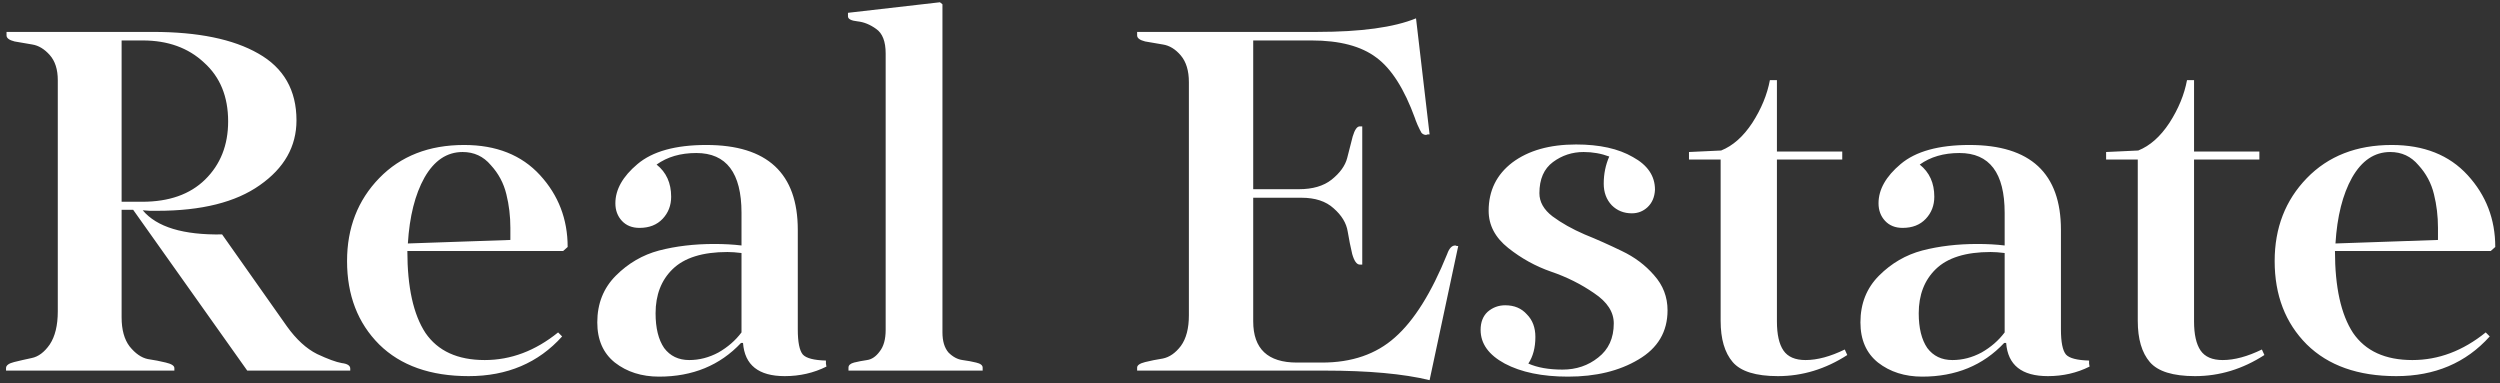 <svg width="398" height="61" viewBox="0 0 398 61" fill="none" xmlns="http://www.w3.org/2000/svg">
<rect x="0" y="0" width="398" height="61" fill="#333333" stroke="none"/>
<path d="M19.36 6.44V32.12H22.64C26.907 32.12 30.24 30.947 32.64 28.6C35.093 26.2 36.32 23.107 36.32 19.32C36.32 15.373 35.04 12.253 32.48 9.96C29.973 7.613 26.72 6.44 22.72 6.44H19.36ZM21.2 33.4H19.36V50.52C19.36 52.493 19.787 54.04 20.64 55.16C21.547 56.28 22.507 56.947 23.52 57.16C24.587 57.32 25.547 57.507 26.4 57.72C27.307 57.933 27.76 58.227 27.76 58.6V59H0.96V58.6C0.96 58.173 1.387 57.853 2.24 57.64C3.093 57.427 4.027 57.213 5.04 57C6.107 56.787 7.067 56.067 7.92 54.84C8.773 53.56 9.2 51.8 9.2 49.56V12.76C9.2 11.053 8.773 9.72 7.92 8.76C7.067 7.8 6.133 7.24 5.12 7.08C4.107 6.92 3.173 6.76 2.32 6.6C1.467 6.387 1.04 6.067 1.04 5.64V5.08H24.32C31.52 5.08 37.12 6.227 41.12 8.52C45.173 10.813 47.2 14.36 47.2 19.16C47.2 23.32 45.253 26.76 41.36 29.48C37.52 32.2 32.08 33.56 25.04 33.56C24.827 33.56 24.427 33.56 23.84 33.56C23.253 33.507 22.88 33.48 22.72 33.48C24.96 36.147 29.173 37.427 35.36 37.32L45.68 51.96C47.173 54.04 48.773 55.507 50.48 56.36C52.187 57.16 53.493 57.64 54.4 57.8C55.307 57.907 55.76 58.2 55.76 58.68V59H39.36L21.2 33.4ZM90.371 39.32L89.651 39.96H64.851C64.851 45.72 65.811 50.067 67.731 53C69.705 55.88 72.851 57.32 77.171 57.32C81.331 57.32 85.225 55.853 88.851 52.92L89.491 53.56C85.705 57.773 80.745 59.88 74.611 59.88C68.531 59.88 63.785 58.2 60.371 54.84C56.958 51.427 55.251 47 55.251 41.56C55.251 36.28 56.958 31.88 60.371 28.36C63.785 24.84 68.291 23.08 73.891 23.08C79.011 23.08 83.038 24.68 85.971 27.88C88.905 31.08 90.371 34.893 90.371 39.32ZM73.651 24.2C71.145 24.2 69.118 25.56 67.571 28.28C66.078 30.947 65.198 34.44 64.931 38.76L81.251 38.2V36.28C81.251 34.413 81.038 32.627 80.611 30.92C80.185 29.16 79.358 27.613 78.131 26.28C76.958 24.893 75.465 24.2 73.651 24.2ZM112.448 23.08C122.154 23.08 127.008 27.587 127.008 36.6V52.44C127.008 54.467 127.274 55.8 127.808 56.44C128.341 57.027 129.568 57.347 131.488 57.4C131.488 57.453 131.488 57.613 131.488 57.88C131.541 58.147 131.568 58.307 131.568 58.36C129.541 59.373 127.328 59.88 124.928 59.88C120.768 59.88 118.554 58.12 118.288 54.6H117.968C114.608 58.173 110.261 59.96 104.928 59.96C102.154 59.96 99.808 59.213 97.888 57.72C96.021 56.227 95.088 54.093 95.088 51.32C95.088 48.333 96.074 45.853 98.047 43.88C100.021 41.907 102.314 40.573 104.928 39.88C107.594 39.187 110.528 38.84 113.728 38.84C115.274 38.84 116.714 38.92 118.048 39.08V33.88C118.048 27.533 115.648 24.36 110.848 24.36C108.341 24.36 106.234 24.973 104.528 26.2C106.074 27.427 106.848 29.133 106.848 31.32C106.848 32.707 106.394 33.88 105.488 34.84C104.581 35.8 103.354 36.28 101.808 36.28C100.634 36.28 99.701 35.907 99.007 35.16C98.314 34.413 97.968 33.48 97.968 32.36C97.968 30.173 99.141 28.093 101.488 26.12C103.888 24.093 107.541 23.08 112.448 23.08ZM109.728 57.32C111.328 57.32 112.874 56.92 114.368 56.12C115.861 55.267 117.088 54.2 118.048 52.92V40.28C117.194 40.173 116.448 40.12 115.808 40.12C111.861 40.12 108.954 41.027 107.088 42.84C105.274 44.6 104.368 46.947 104.368 49.88C104.368 52.227 104.821 54.067 105.728 55.4C106.688 56.68 108.021 57.32 109.728 57.32ZM140.998 52.52V8.52C140.998 6.6 140.491 5.293 139.478 4.6C138.518 3.907 137.531 3.507 136.518 3.4C135.505 3.293 134.998 3.027 134.998 2.6V2.04L149.638 0.36L150.038 0.68V52.92C150.038 54.307 150.358 55.373 150.998 56.12C151.691 56.813 152.438 57.213 153.238 57.32C154.038 57.427 154.758 57.56 155.398 57.72C156.091 57.88 156.438 58.147 156.438 58.52V59H135.078V58.52C135.078 58.147 135.371 57.88 135.958 57.72C136.598 57.56 137.291 57.427 138.038 57.32C138.785 57.213 139.451 56.76 140.038 55.96C140.678 55.16 140.998 54.013 140.998 52.52ZM206.471 57.72H210.471C215.217 57.72 219.084 56.387 222.071 53.72C225.111 51.053 227.884 46.627 230.391 40.44C230.711 39.533 231.137 39.08 231.671 39.08C231.724 39.08 231.804 39.107 231.911 39.16C232.017 39.16 232.097 39.16 232.151 39.16L227.591 60.52C223.431 59.507 217.857 59 210.871 59H181.031V58.52C181.031 58.147 181.457 57.853 182.311 57.64C183.164 57.427 184.097 57.24 185.111 57.08C186.177 56.867 187.137 56.2 187.991 55.08C188.844 53.907 189.271 52.28 189.271 50.2V13.08C189.271 11.267 188.844 9.853 187.991 8.84C187.137 7.827 186.177 7.24 185.111 7.08C184.097 6.92 183.164 6.76 182.311 6.6C181.457 6.387 181.031 6.067 181.031 5.64V5.08H209.671C216.657 5.08 221.911 4.36 225.431 2.92L227.591 21.4C227.537 21.4 227.431 21.4 227.271 21.4L227.031 21.48C226.764 21.48 226.524 21.373 226.311 21.16C226.151 20.893 225.937 20.467 225.671 19.88C225.404 19.24 225.271 18.893 225.271 18.84C223.564 14.147 221.511 10.92 219.111 9.16C216.711 7.347 213.271 6.44 208.791 6.44H199.511V30.12H206.791C208.977 30.12 210.711 29.613 211.991 28.6C213.324 27.533 214.151 26.387 214.471 25.16C214.791 23.88 215.084 22.733 215.351 21.72C215.671 20.653 216.044 20.12 216.471 20.12H216.871V42.12H216.471C215.991 42.12 215.591 41.56 215.271 40.44C215.004 39.32 214.764 38.12 214.551 36.84C214.337 35.507 213.591 34.28 212.311 33.16C211.084 32.04 209.377 31.48 207.191 31.48H199.511V51.16C199.511 55.533 201.831 57.72 206.471 57.72ZM236.993 33.56C236.993 30.36 238.246 27.8 240.753 25.88C243.313 23.96 246.699 23 250.913 23C254.646 23 257.659 23.667 259.953 25C262.299 26.28 263.473 28.013 263.473 30.2C263.419 31.373 263.019 32.307 262.273 33C261.579 33.64 260.753 33.96 259.793 33.96C258.513 33.96 257.446 33.533 256.593 32.68C255.739 31.773 255.313 30.627 255.313 29.24C255.313 27.693 255.606 26.253 256.193 24.92C254.913 24.44 253.553 24.2 252.113 24.2C250.299 24.2 248.673 24.733 247.233 25.8C245.793 26.867 245.072 28.52 245.072 30.76C245.072 32.147 245.766 33.373 247.153 34.44C248.593 35.507 250.299 36.467 252.273 37.32C254.246 38.12 256.219 39 258.193 39.96C260.219 40.92 261.926 42.2 263.313 43.8C264.753 45.4 265.473 47.267 265.473 49.4C265.473 52.813 263.926 55.427 260.833 57.24C257.793 59.053 254.059 59.96 249.633 59.96C245.526 59.96 242.166 59.267 239.553 57.88C236.993 56.493 235.713 54.707 235.713 52.52C235.713 51.293 236.086 50.333 236.833 49.64C237.633 48.947 238.566 48.6 239.633 48.6C241.073 48.6 242.219 49.08 243.073 50.04C243.979 50.947 244.433 52.147 244.433 53.64C244.433 55.347 244.059 56.76 243.312 57.88C244.753 58.52 246.566 58.84 248.753 58.84C250.939 58.84 252.833 58.2 254.432 56.92C256.086 55.64 256.913 53.827 256.913 51.48C256.913 49.667 255.873 48.067 253.793 46.68C251.713 45.24 249.419 44.093 246.913 43.24C244.459 42.387 242.193 41.133 240.113 39.48C238.033 37.827 236.993 35.853 236.993 33.56ZM294.086 56.52C290.619 58.76 286.939 59.88 283.046 59.88C279.526 59.88 277.126 59.133 275.846 57.64C274.566 56.147 273.926 53.96 273.926 51.08V25.4H268.886V24.2L274.006 23.96C275.872 23.213 277.526 21.747 278.966 19.56C280.406 17.32 281.339 15.053 281.766 12.76H282.886V24.12H293.286V25.4H282.886V51.16C282.886 53.24 283.232 54.787 283.926 55.8C284.619 56.813 285.792 57.32 287.446 57.32C289.312 57.32 291.392 56.76 293.686 55.64L294.086 56.52ZM313.541 23.08C323.248 23.08 328.101 27.587 328.101 36.6V52.44C328.101 54.467 328.368 55.8 328.901 56.44C329.435 57.027 330.661 57.347 332.581 57.4C332.581 57.453 332.581 57.613 332.581 57.88C332.635 58.147 332.661 58.307 332.661 58.36C330.635 59.373 328.421 59.88 326.021 59.88C321.861 59.88 319.648 58.12 319.381 54.6H319.061C315.701 58.173 311.355 59.96 306.021 59.96C303.248 59.96 300.901 59.213 298.981 57.72C297.115 56.227 296.181 54.093 296.181 51.32C296.181 48.333 297.168 45.853 299.141 43.88C301.115 41.907 303.408 40.573 306.021 39.88C308.688 39.187 311.621 38.84 314.821 38.84C316.368 38.84 317.808 38.92 319.141 39.08V33.88C319.141 27.533 316.741 24.36 311.941 24.36C309.435 24.36 307.328 24.973 305.621 26.2C307.168 27.427 307.941 29.133 307.941 31.32C307.941 32.707 307.488 33.88 306.581 34.84C305.675 35.8 304.448 36.28 302.901 36.28C301.728 36.28 300.795 35.907 300.101 35.16C299.408 34.413 299.061 33.48 299.061 32.36C299.061 30.173 300.235 28.093 302.581 26.12C304.981 24.093 308.635 23.08 313.541 23.08ZM310.821 57.32C312.421 57.32 313.968 56.92 315.461 56.12C316.955 55.267 318.181 54.2 319.141 52.92V40.28C318.288 40.173 317.541 40.12 316.901 40.12C312.955 40.12 310.048 41.027 308.181 42.84C306.368 44.6 305.461 46.947 305.461 49.88C305.461 52.227 305.915 54.067 306.821 55.4C307.781 56.68 309.115 57.32 310.821 57.32ZM360.492 56.52C357.025 58.76 353.345 59.88 349.452 59.88C345.932 59.88 343.532 59.133 342.252 57.64C340.972 56.147 340.332 53.96 340.332 51.08V25.4H335.292V24.2L340.412 23.96C342.279 23.213 343.932 21.747 345.372 19.56C346.812 17.32 347.745 15.053 348.172 12.76H349.292V24.12H359.692V25.4H349.292V51.16C349.292 53.24 349.639 54.787 350.332 55.8C351.025 56.813 352.199 57.32 353.852 57.32C355.719 57.32 357.799 56.76 360.092 55.64L360.492 56.52ZM397.246 39.32L396.526 39.96H371.726C371.726 45.72 372.686 50.067 374.606 53C376.58 55.88 379.726 57.32 384.046 57.32C388.206 57.32 392.1 55.853 395.726 52.92L396.366 53.56C392.58 57.773 387.62 59.88 381.486 59.88C375.406 59.88 370.66 58.2 367.246 54.84C363.833 51.427 362.126 47 362.126 41.56C362.126 36.28 363.833 31.88 367.246 28.36C370.66 24.84 375.166 23.08 380.766 23.08C385.886 23.08 389.913 24.68 392.846 27.88C395.78 31.08 397.246 34.893 397.246 39.32ZM380.526 24.2C378.02 24.2 375.993 25.56 374.446 28.28C372.953 30.947 372.073 34.44 371.806 38.76L388.126 38.2V36.28C388.126 34.413 387.913 32.627 387.486 30.92C387.06 29.16 386.233 27.613 385.006 26.28C383.833 24.893 382.34 24.2 380.526 24.2Z" fill="white"/>
</svg>

